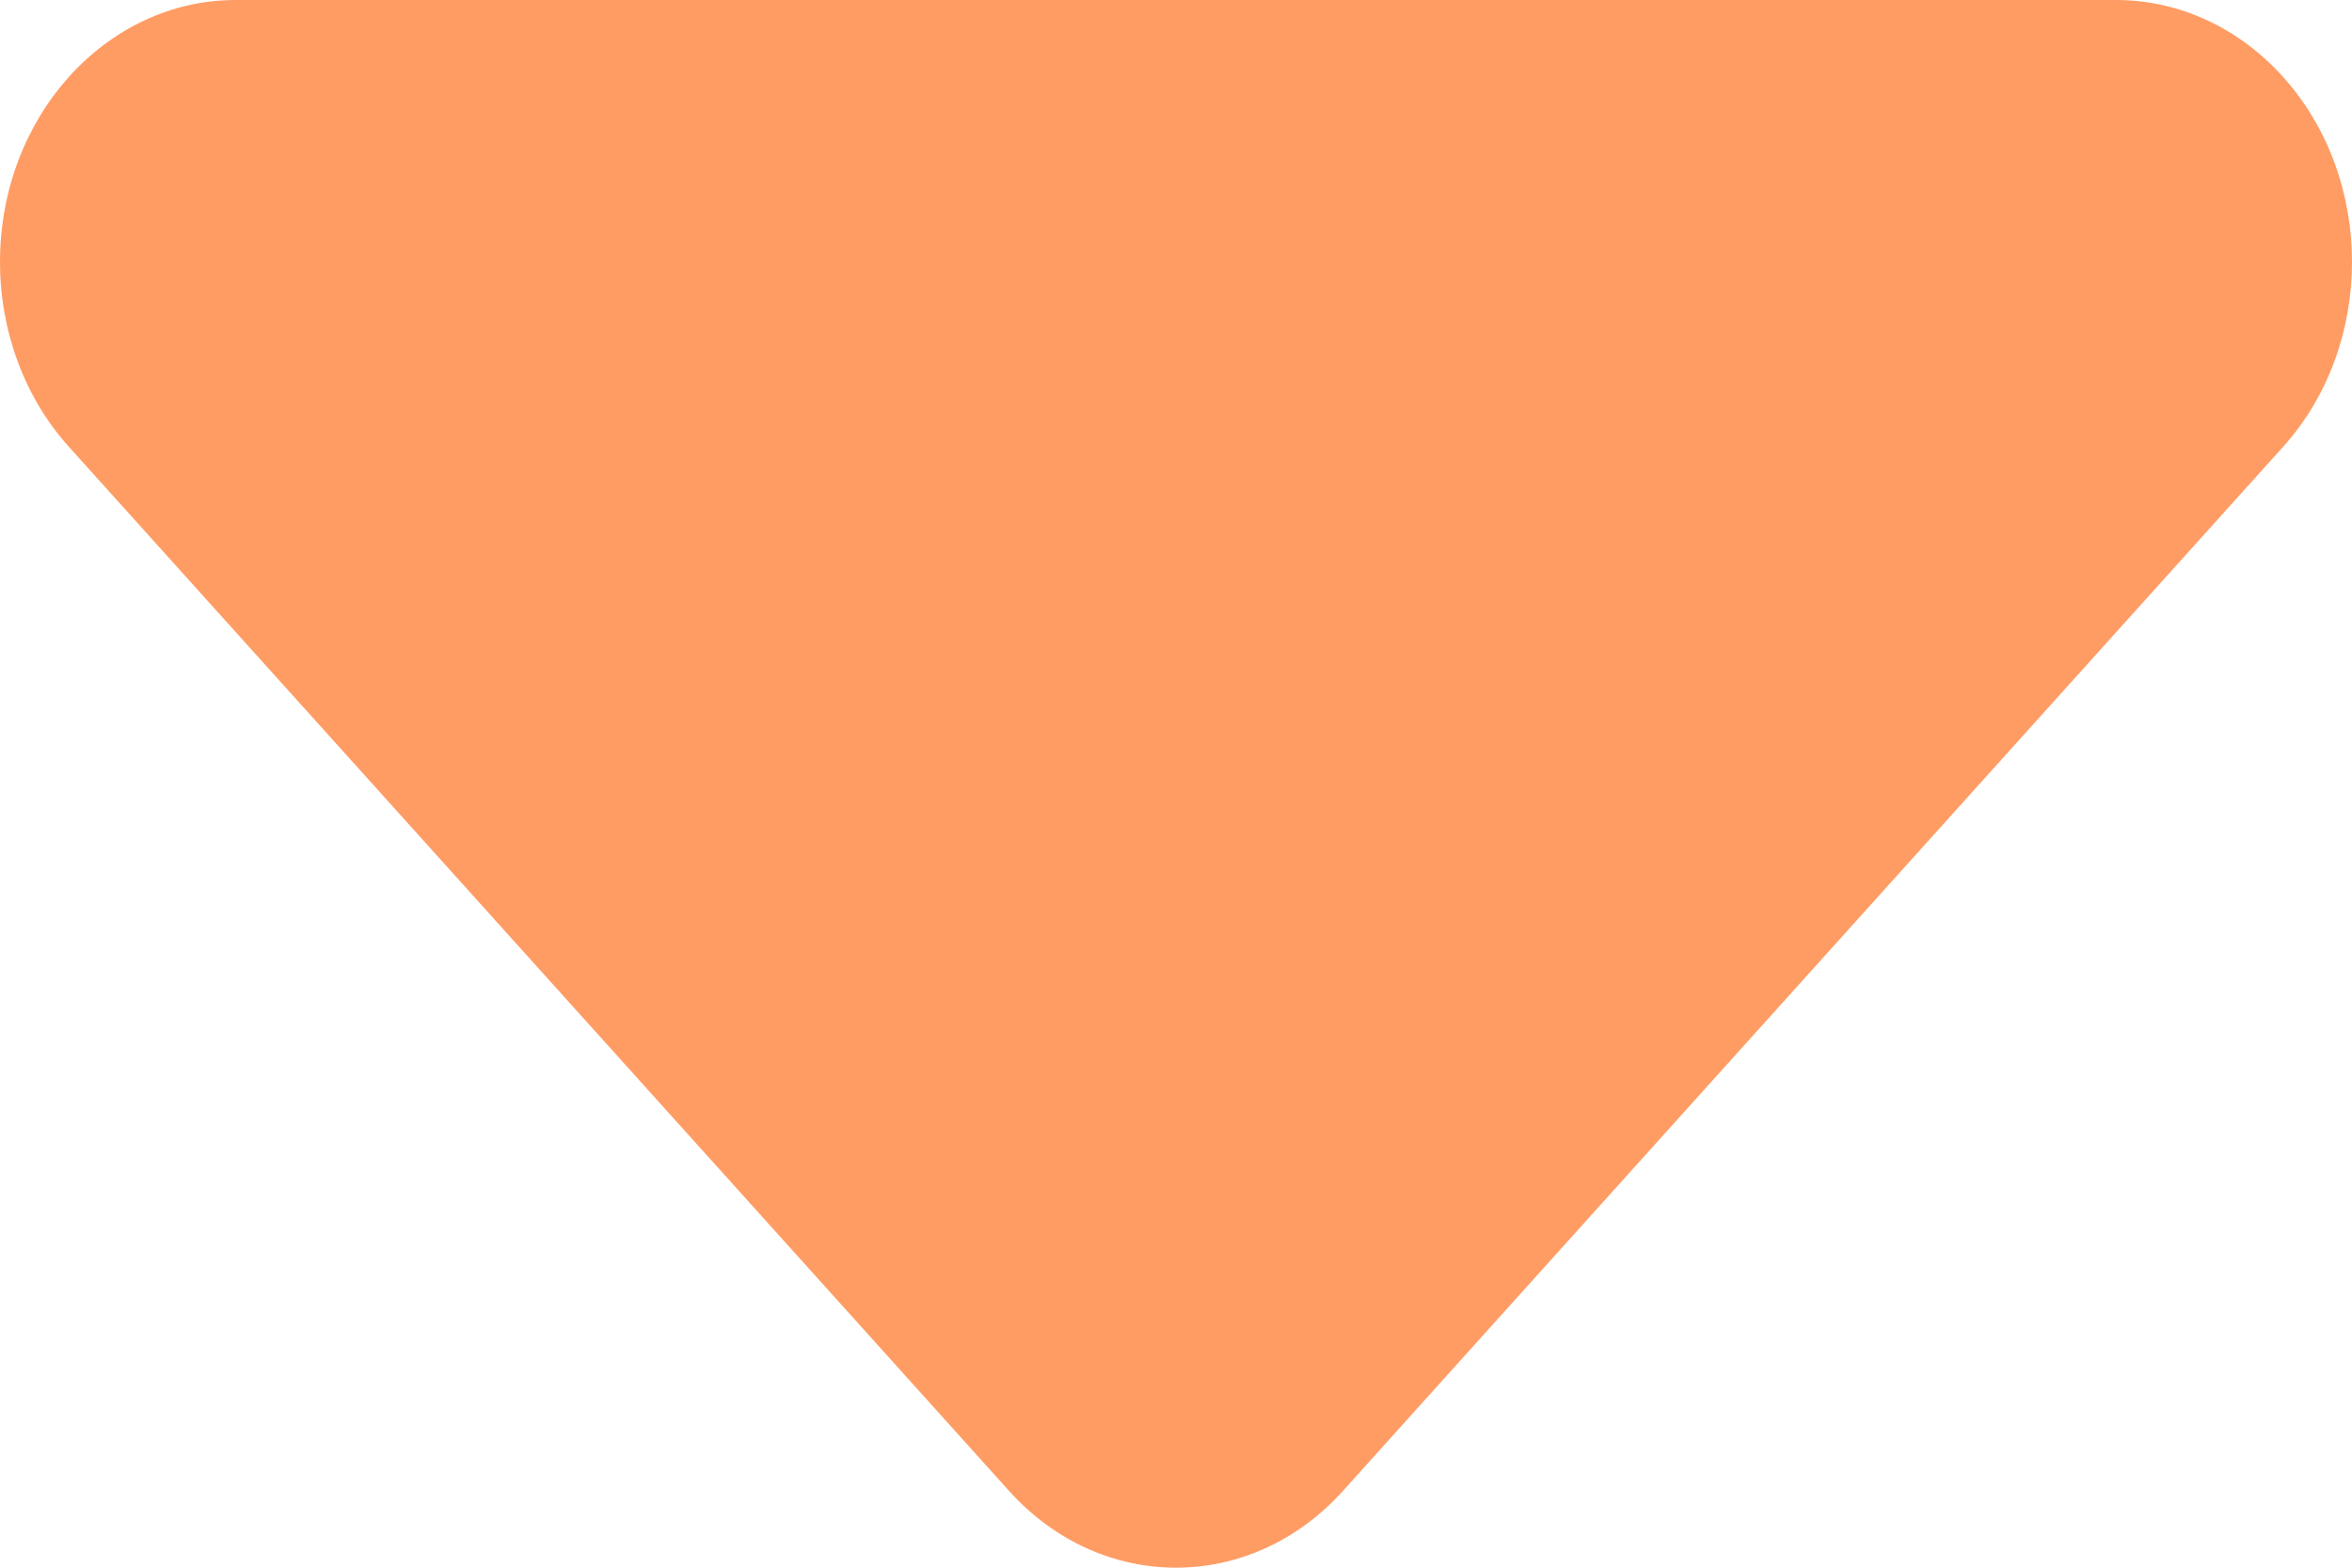 <svg width="15" height="10" viewBox="0 0 15 10" fill="none" xmlns="http://www.w3.org/2000/svg">
<path fill-rule="evenodd" clip-rule="evenodd" d="M8.564 9.511C7.976 10.163 7.024 10.163 6.436 9.511L0.441 2.852C0.158 2.539 0 2.114 0 1.671C0 0.748 0.673 0 1.504 0L13.496 0C13.895 0 14.277 0.176 14.559 0.489C15.147 1.142 15.147 2.2 14.559 2.852L8.564 9.511Z" fill="#FF9C64"/>
</svg>
